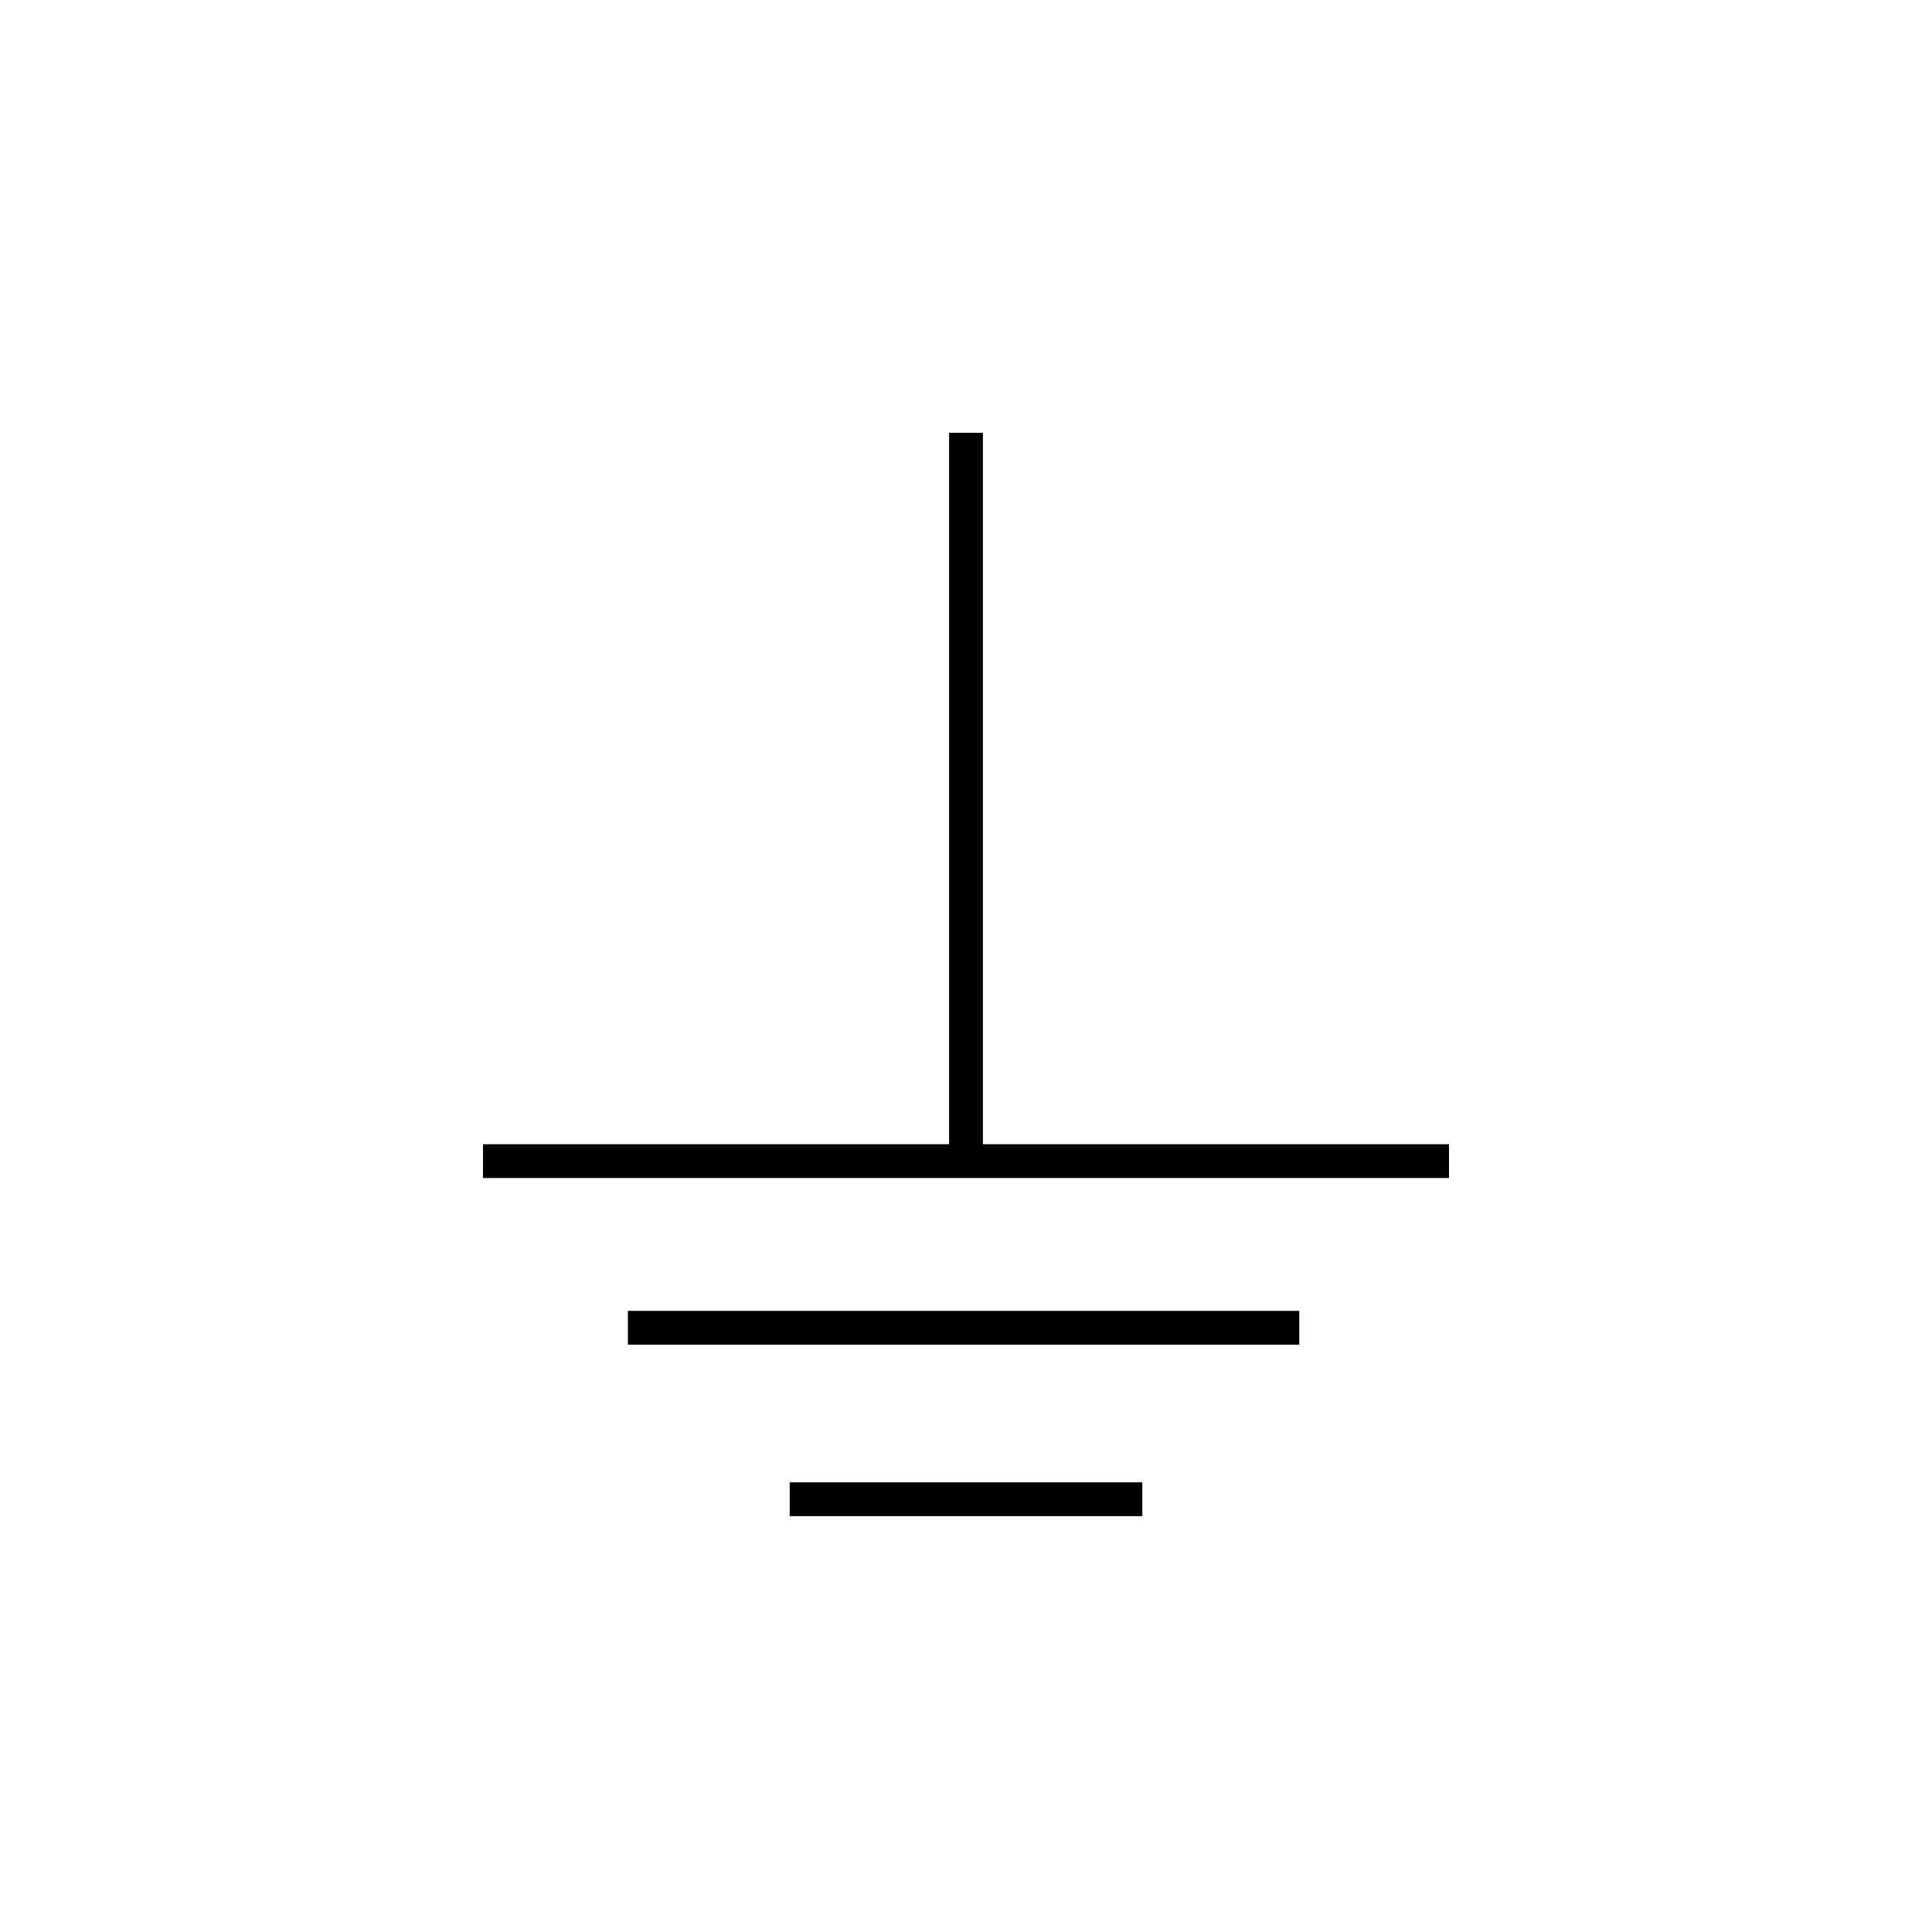 <?xml version="1.0" encoding="utf-8"?>
<!-- Generator: Adobe Illustrator 22.1.0, SVG Export Plug-In . SVG Version: 6.00 Build 0)  -->
<svg version="1.1" id="Layer_1" xmlns="http://www.w3.org/2000/svg" xmlns:xlink="http://www.w3.org/1999/xlink" x="0px" y="0px"
	 width="400px" height="400px" viewBox="0 0 400 400" style="enable-background:new 0 0 400 400;" xml:space="preserve">
<style type="text/css">
	.st0{fill:none;stroke:#000000;stroke-width:7;}
</style>
<g>
	<line class="st0" x1="163.5" y1="310.4" x2="236.5" y2="310.4"/>
	<line class="st0" x1="100" y1="240.4" x2="300" y2="240.4"/>
	<line class="st0" x1="200" y1="89.6" x2="200" y2="240.4"/>
	<line class="st0" x1="130" y1="274.9" x2="269" y2="274.9"/>
</g>
</svg>
